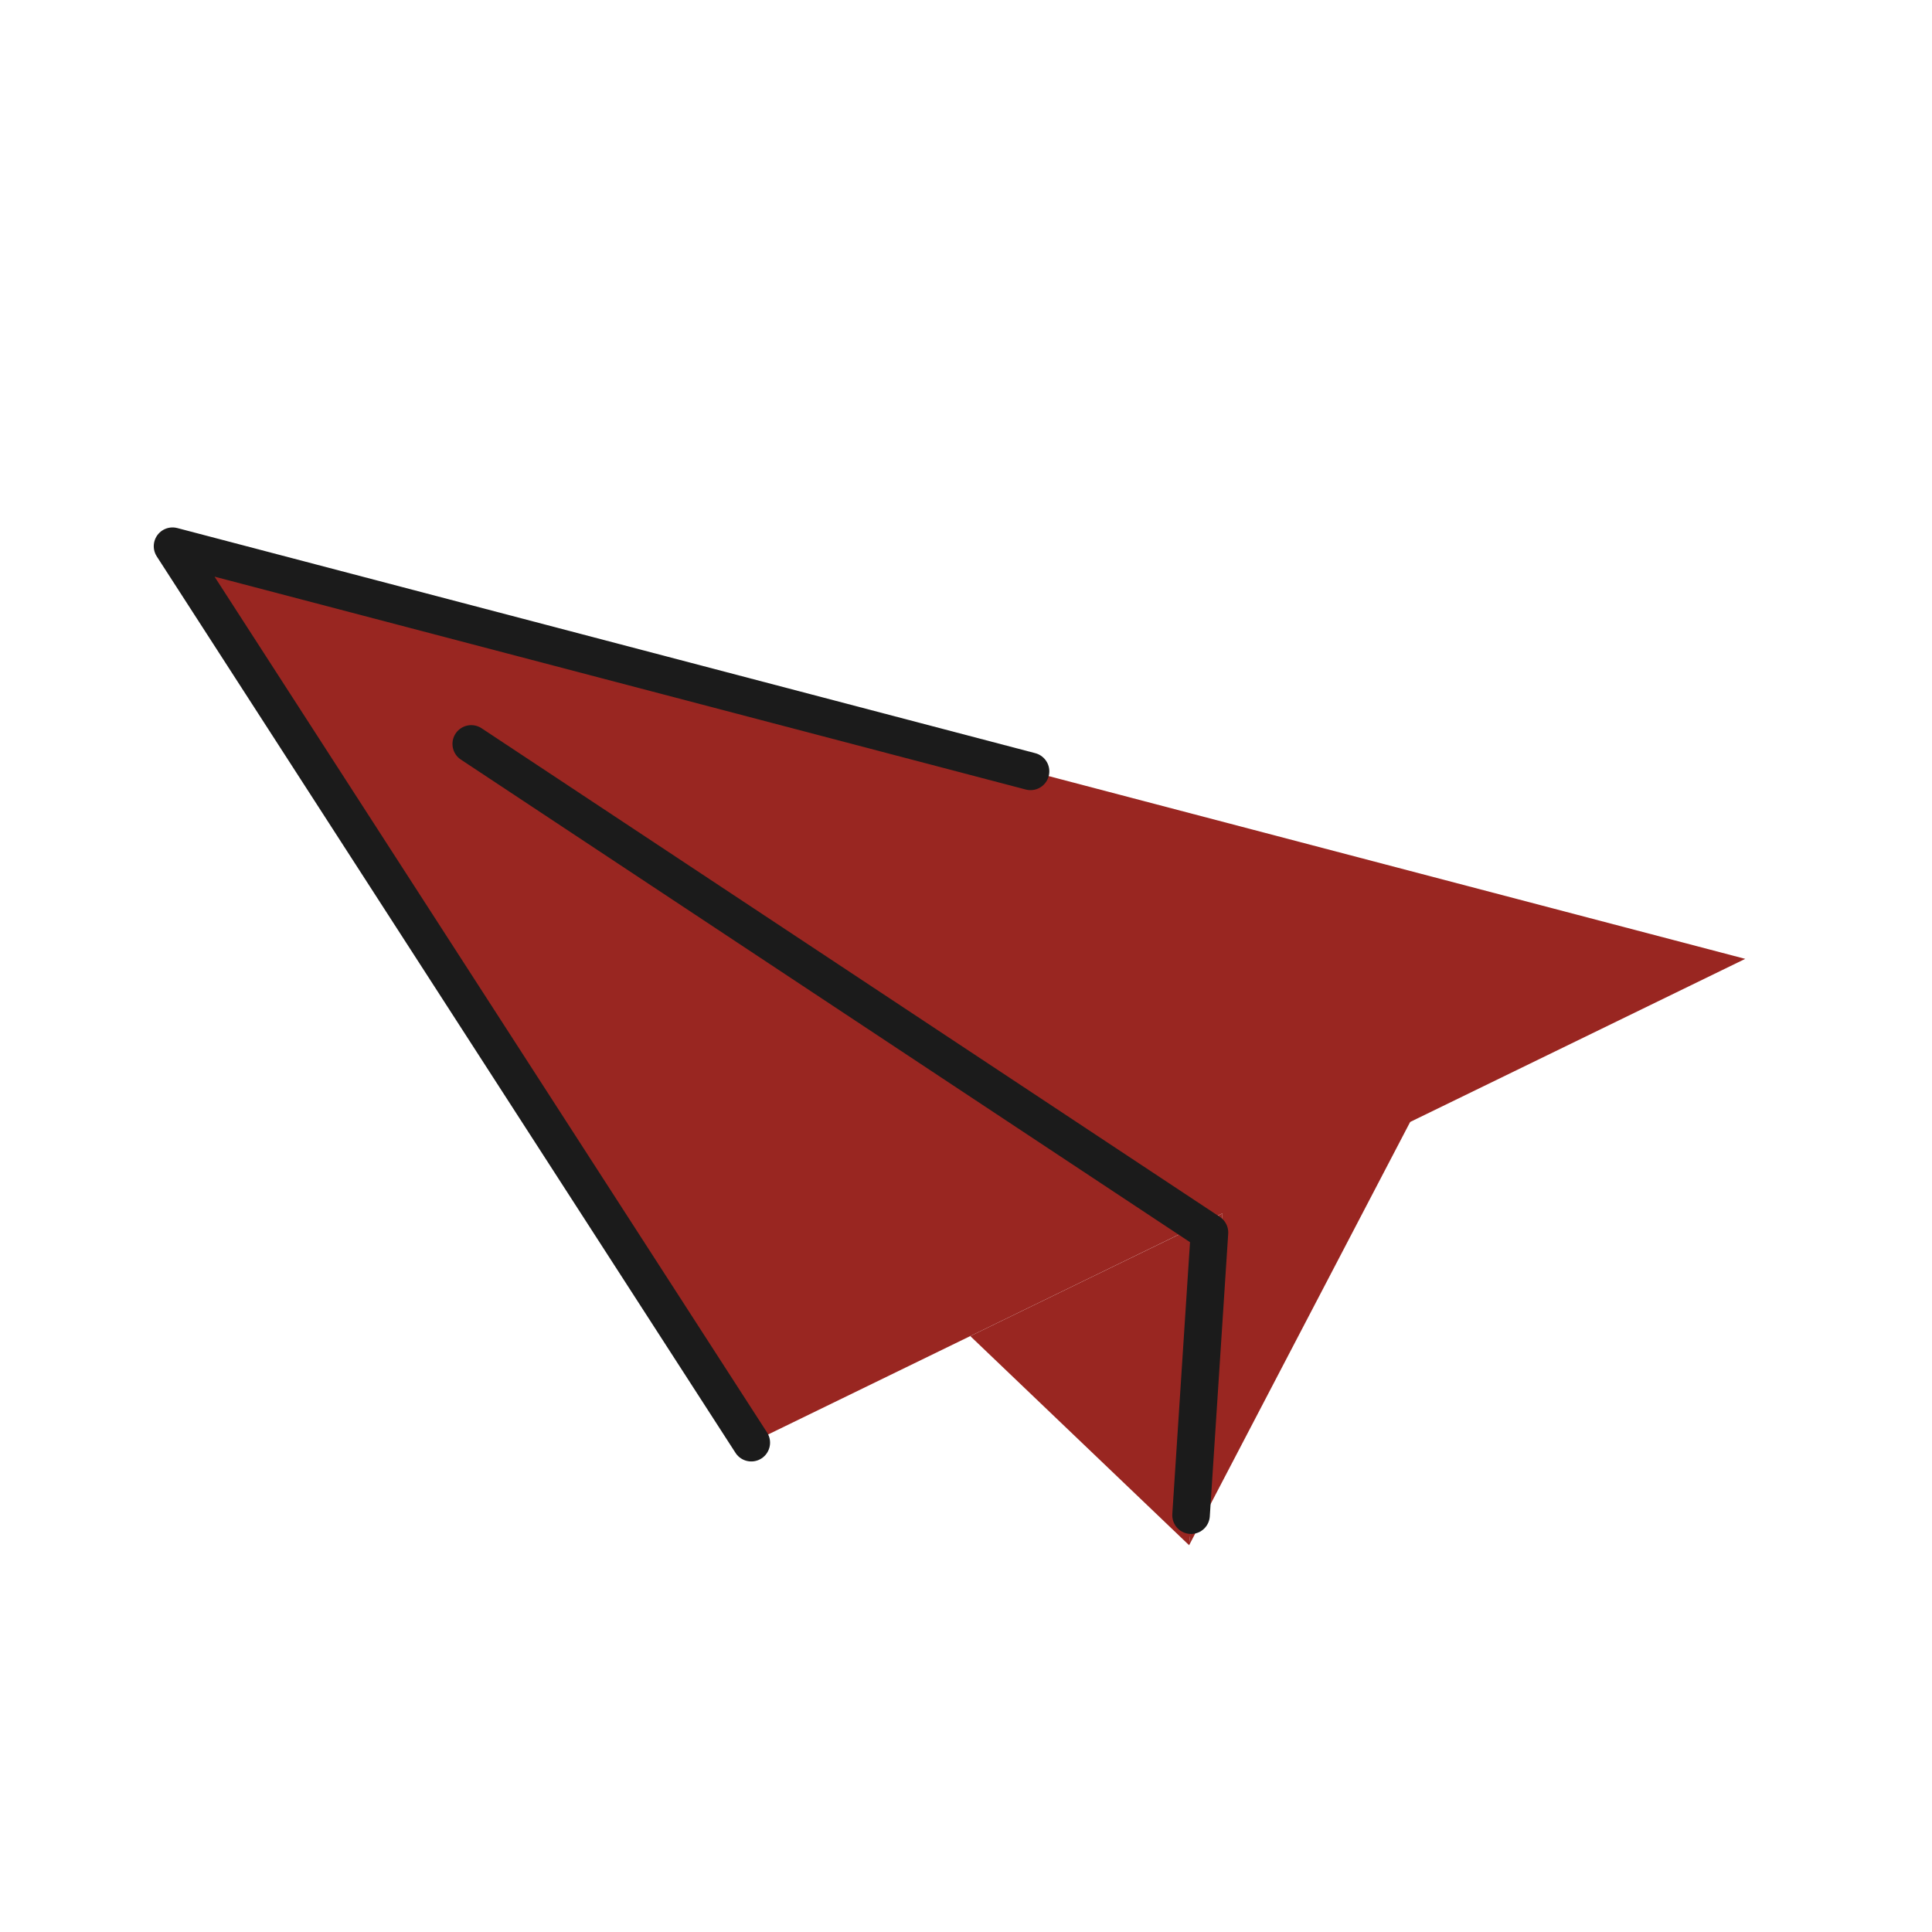 <svg xmlns="http://www.w3.org/2000/svg" xmlns:svgjs="http://svgjs.com/svgjs" xmlns:xlink="http://www.w3.org/1999/xlink" width="288" height="288"><svg xmlns="http://www.w3.org/2000/svg" width="288" height="288" fill="none" viewBox="0 0 72 69"><path fill="#992621" d="M65.04 34.234L6.43 18.856L27.998 52.264L65.04 34.234Z" class="colorF6C7B2 svgShape"/><path fill="#992621" d="M6.43 18.856L52.554 40.309L44.314 56.087L45.557 43.719L6.43 18.856Z" class="colorF6C7B2 svgShape"/><path fill="#992621" d="M36.16 48.292L44.316 56.087L45.559 43.719L36.16 48.292Z" class="colorF6C7B2 svgShape"/><path stroke="#1B1B1B" stroke-linecap="round" stroke-linejoin="round" stroke-width="1.4" d="M17.562 26.224L45.073 44.433L44.387 54.966" class="colorStroke1B1B1B svgStroke"/><path stroke="#1B1B1B" stroke-linecap="round" stroke-linejoin="round" stroke-width="1.4" d="M27.998 52.264L6.43 18.856L38.405 27.246" class="colorStroke1B1B1B svgStroke"/></svg></svg>